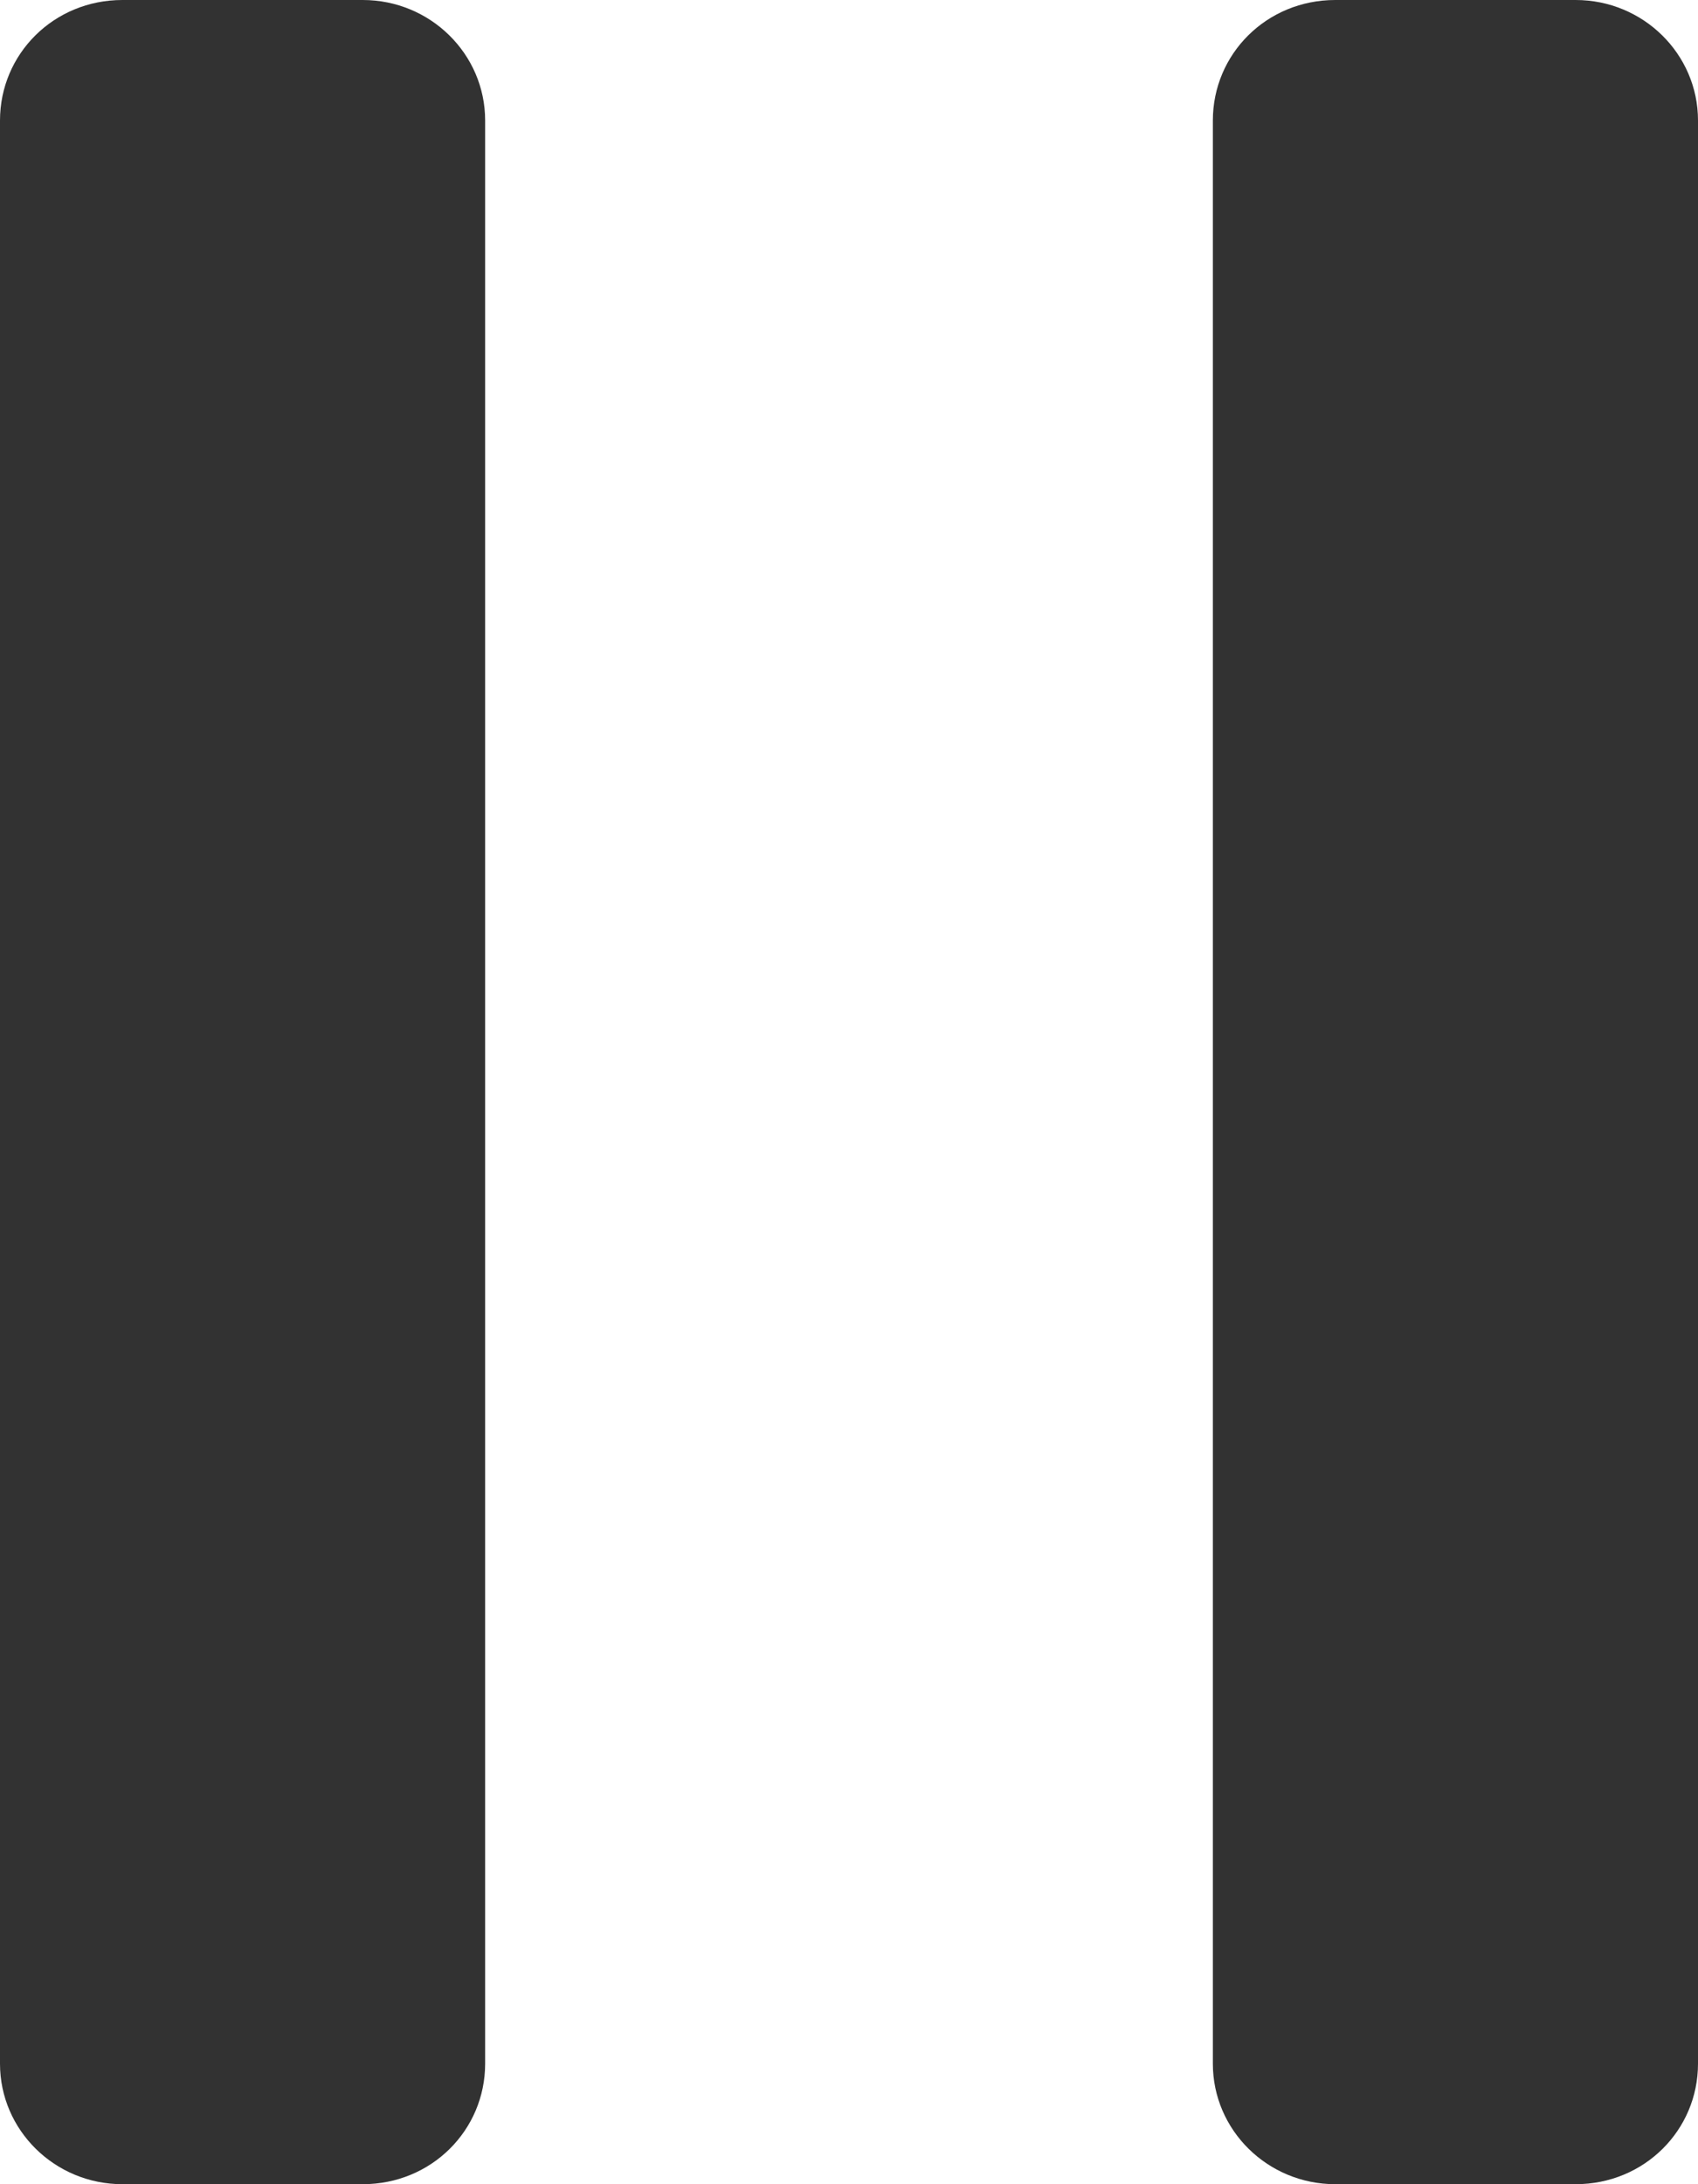 <?xml version="1.0" encoding="UTF-8" standalone="no"?>
<svg width="14px" height="18px" viewBox="0 0 14 18" version="1.1" xmlns="http://www.w3.org/2000/svg" xmlns:xlink="http://www.w3.org/1999/xlink">
    <!-- Generator: Sketch 3.8.3 (29802) - http://www.bohemiancoding.com/sketch -->
    <title>Stop</title>
    <desc>Created with Sketch.</desc>
    <defs></defs>
    <g id="Page-2" stroke="none" stroke-width="1" fill="none" fill-rule="evenodd">
        <g id="Group-3" transform="translate(-8, -6)" fill="#323232">
            <g id="Stop_B">
                <path d="M18,6.993 C18,6.445 18.443,6 19.009,6 L20.991,6 C21.548,6 22,6.445 22,6.993 L22,23.007 C22,23.555 21.557,24 20.991,24 L19.009,24 C18.452,24 18,23.555 18,23.007 L18,6.993 Z M8,6.993 C8,6.445 8.443,6 9.009,6 L10.991,6 C11.548,6 12,6.445 12,6.993 L12,23.007 C12,23.555 11.557,24 10.991,24 L9.009,24 C8.452,24 8,23.555 8,23.007 L8,6.993 Z" id="Stop"></path>
            </g>
        </g>
    </g>
</svg>